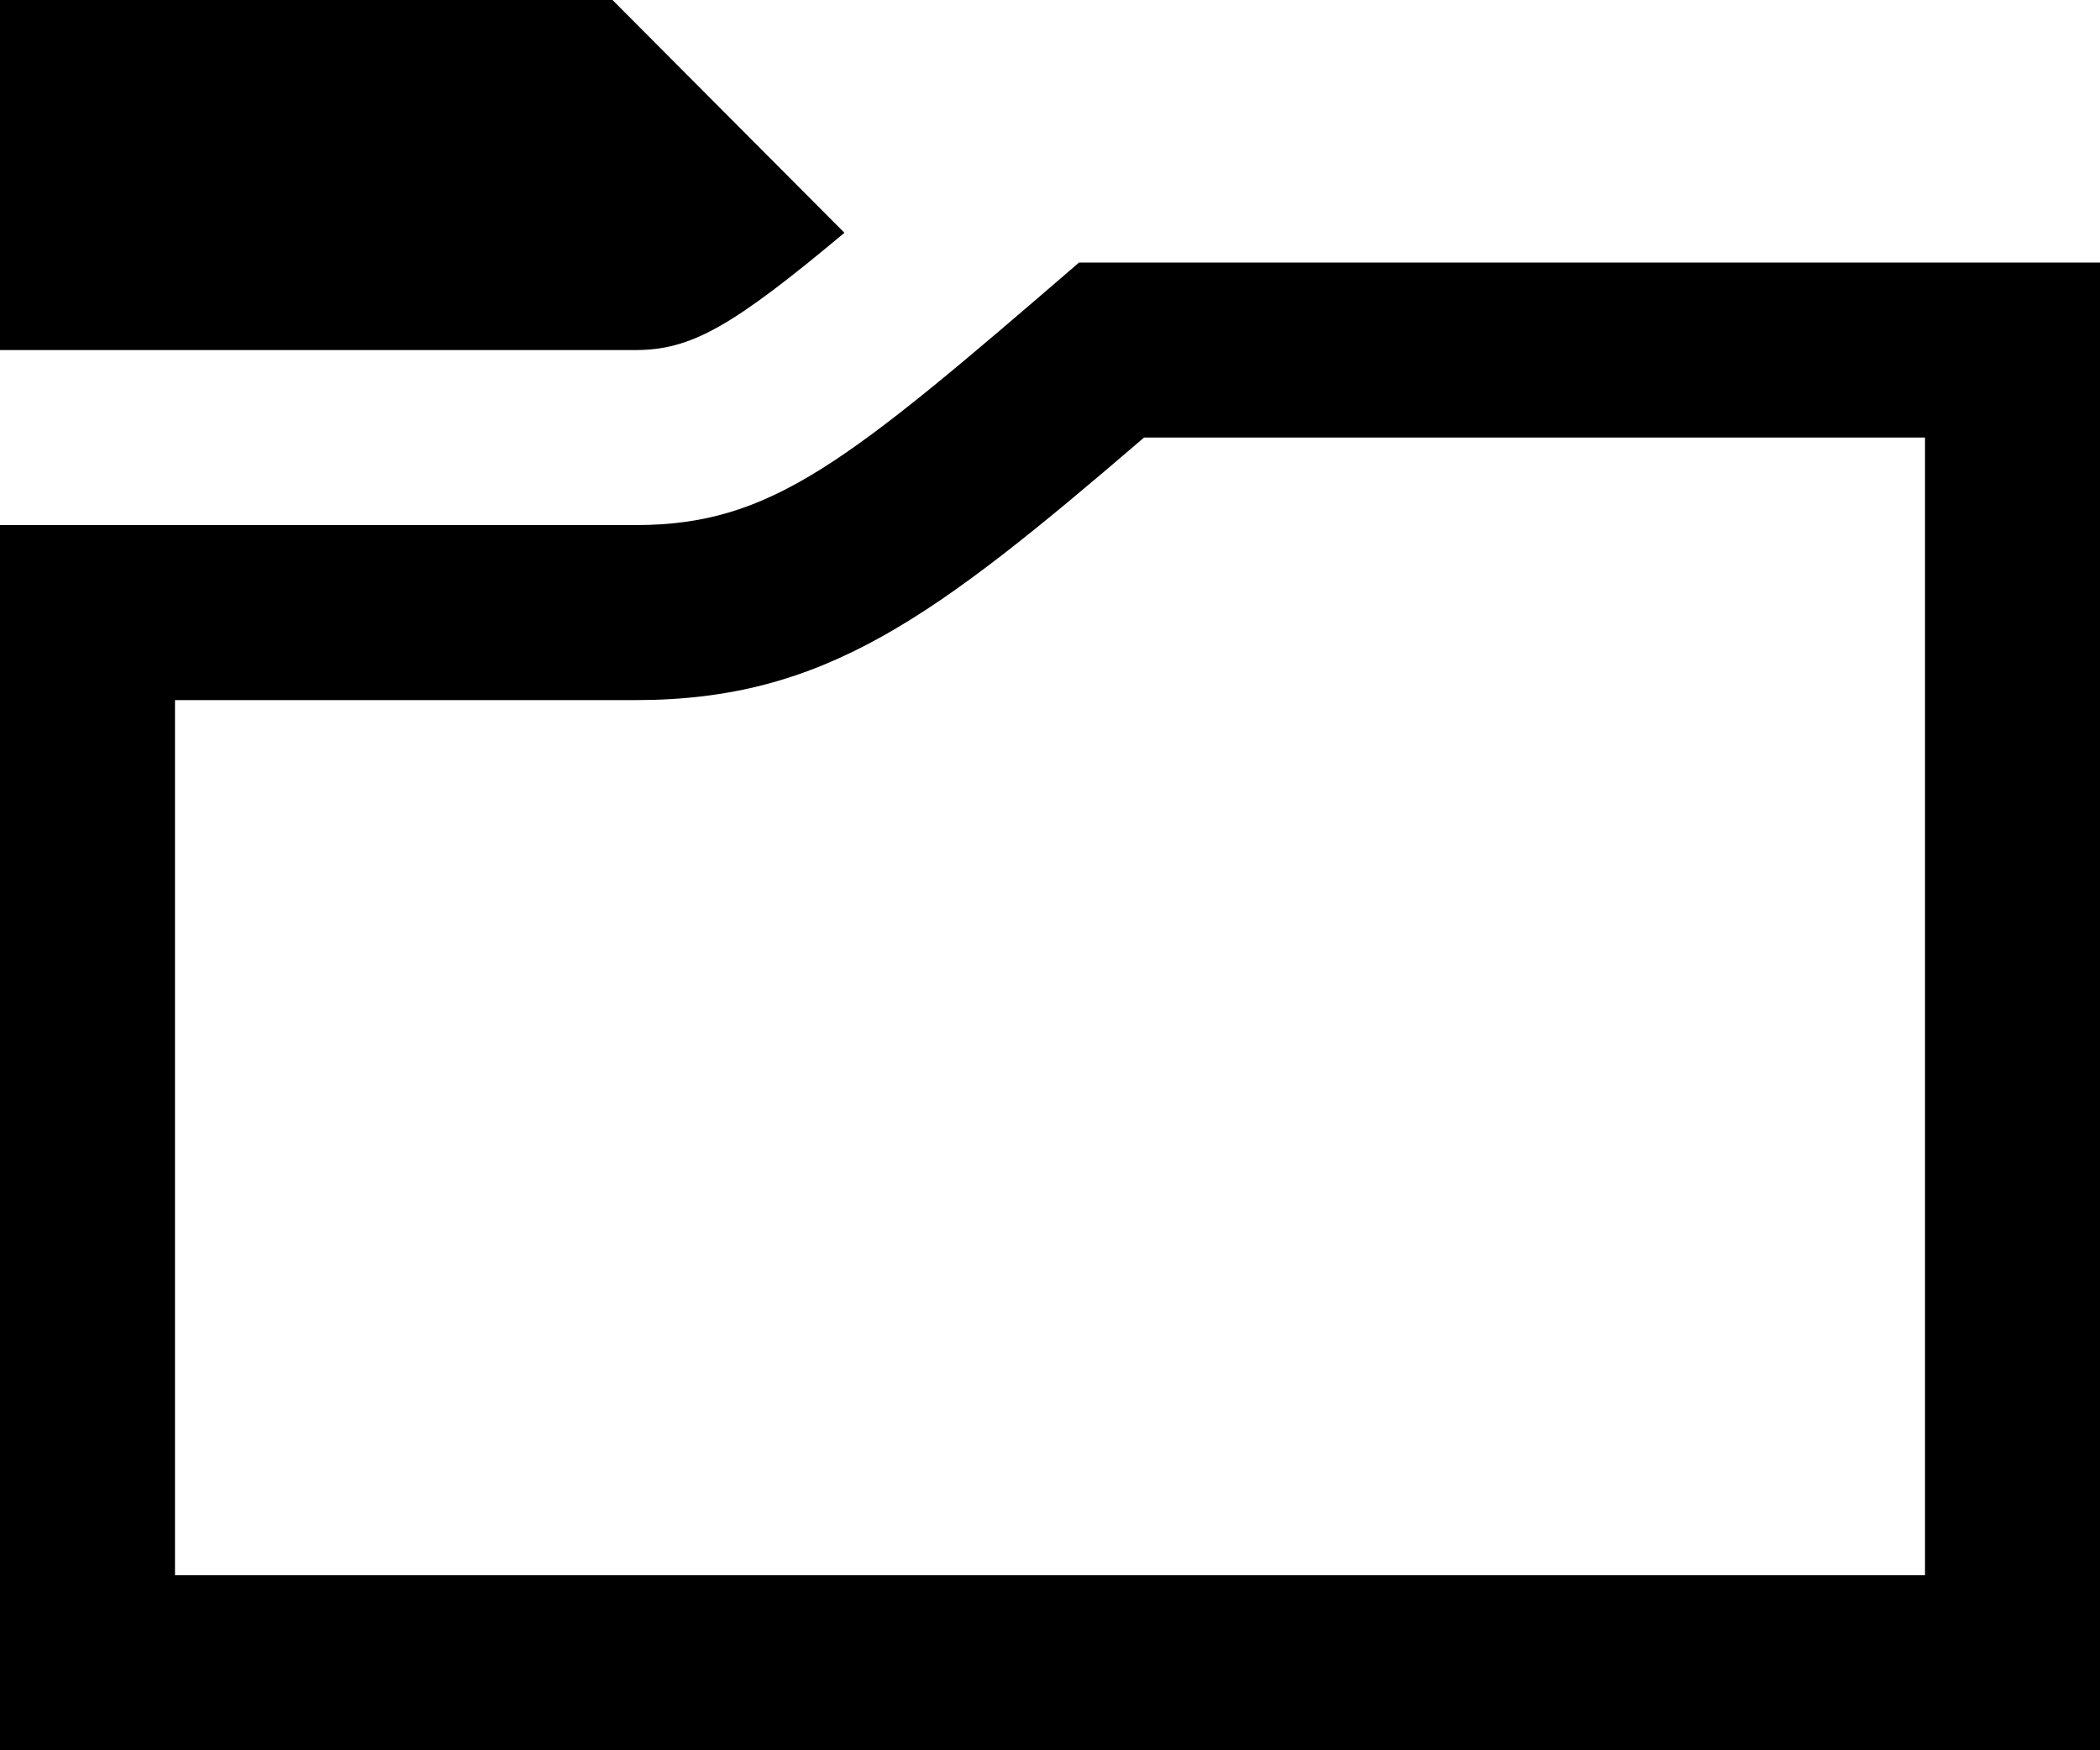 <svg width="18" height="15" viewBox="0 0 18 15" fill="none" xmlns="http://www.w3.org/2000/svg">
<path d="M16.5 3.75V13.5H1.5V6H5.447C7.073 6 8.009 5.292 9.806 3.75H16.5ZM18 2.25H9.249C7.255 3.969 6.615 4.5 5.447 4.5H0V15H18V2.25ZM5.447 3C5.926 3 6.279 2.797 7.238 1.995L5.25 0H0V3H5.447Z" fill="#000000"/>
</svg>
